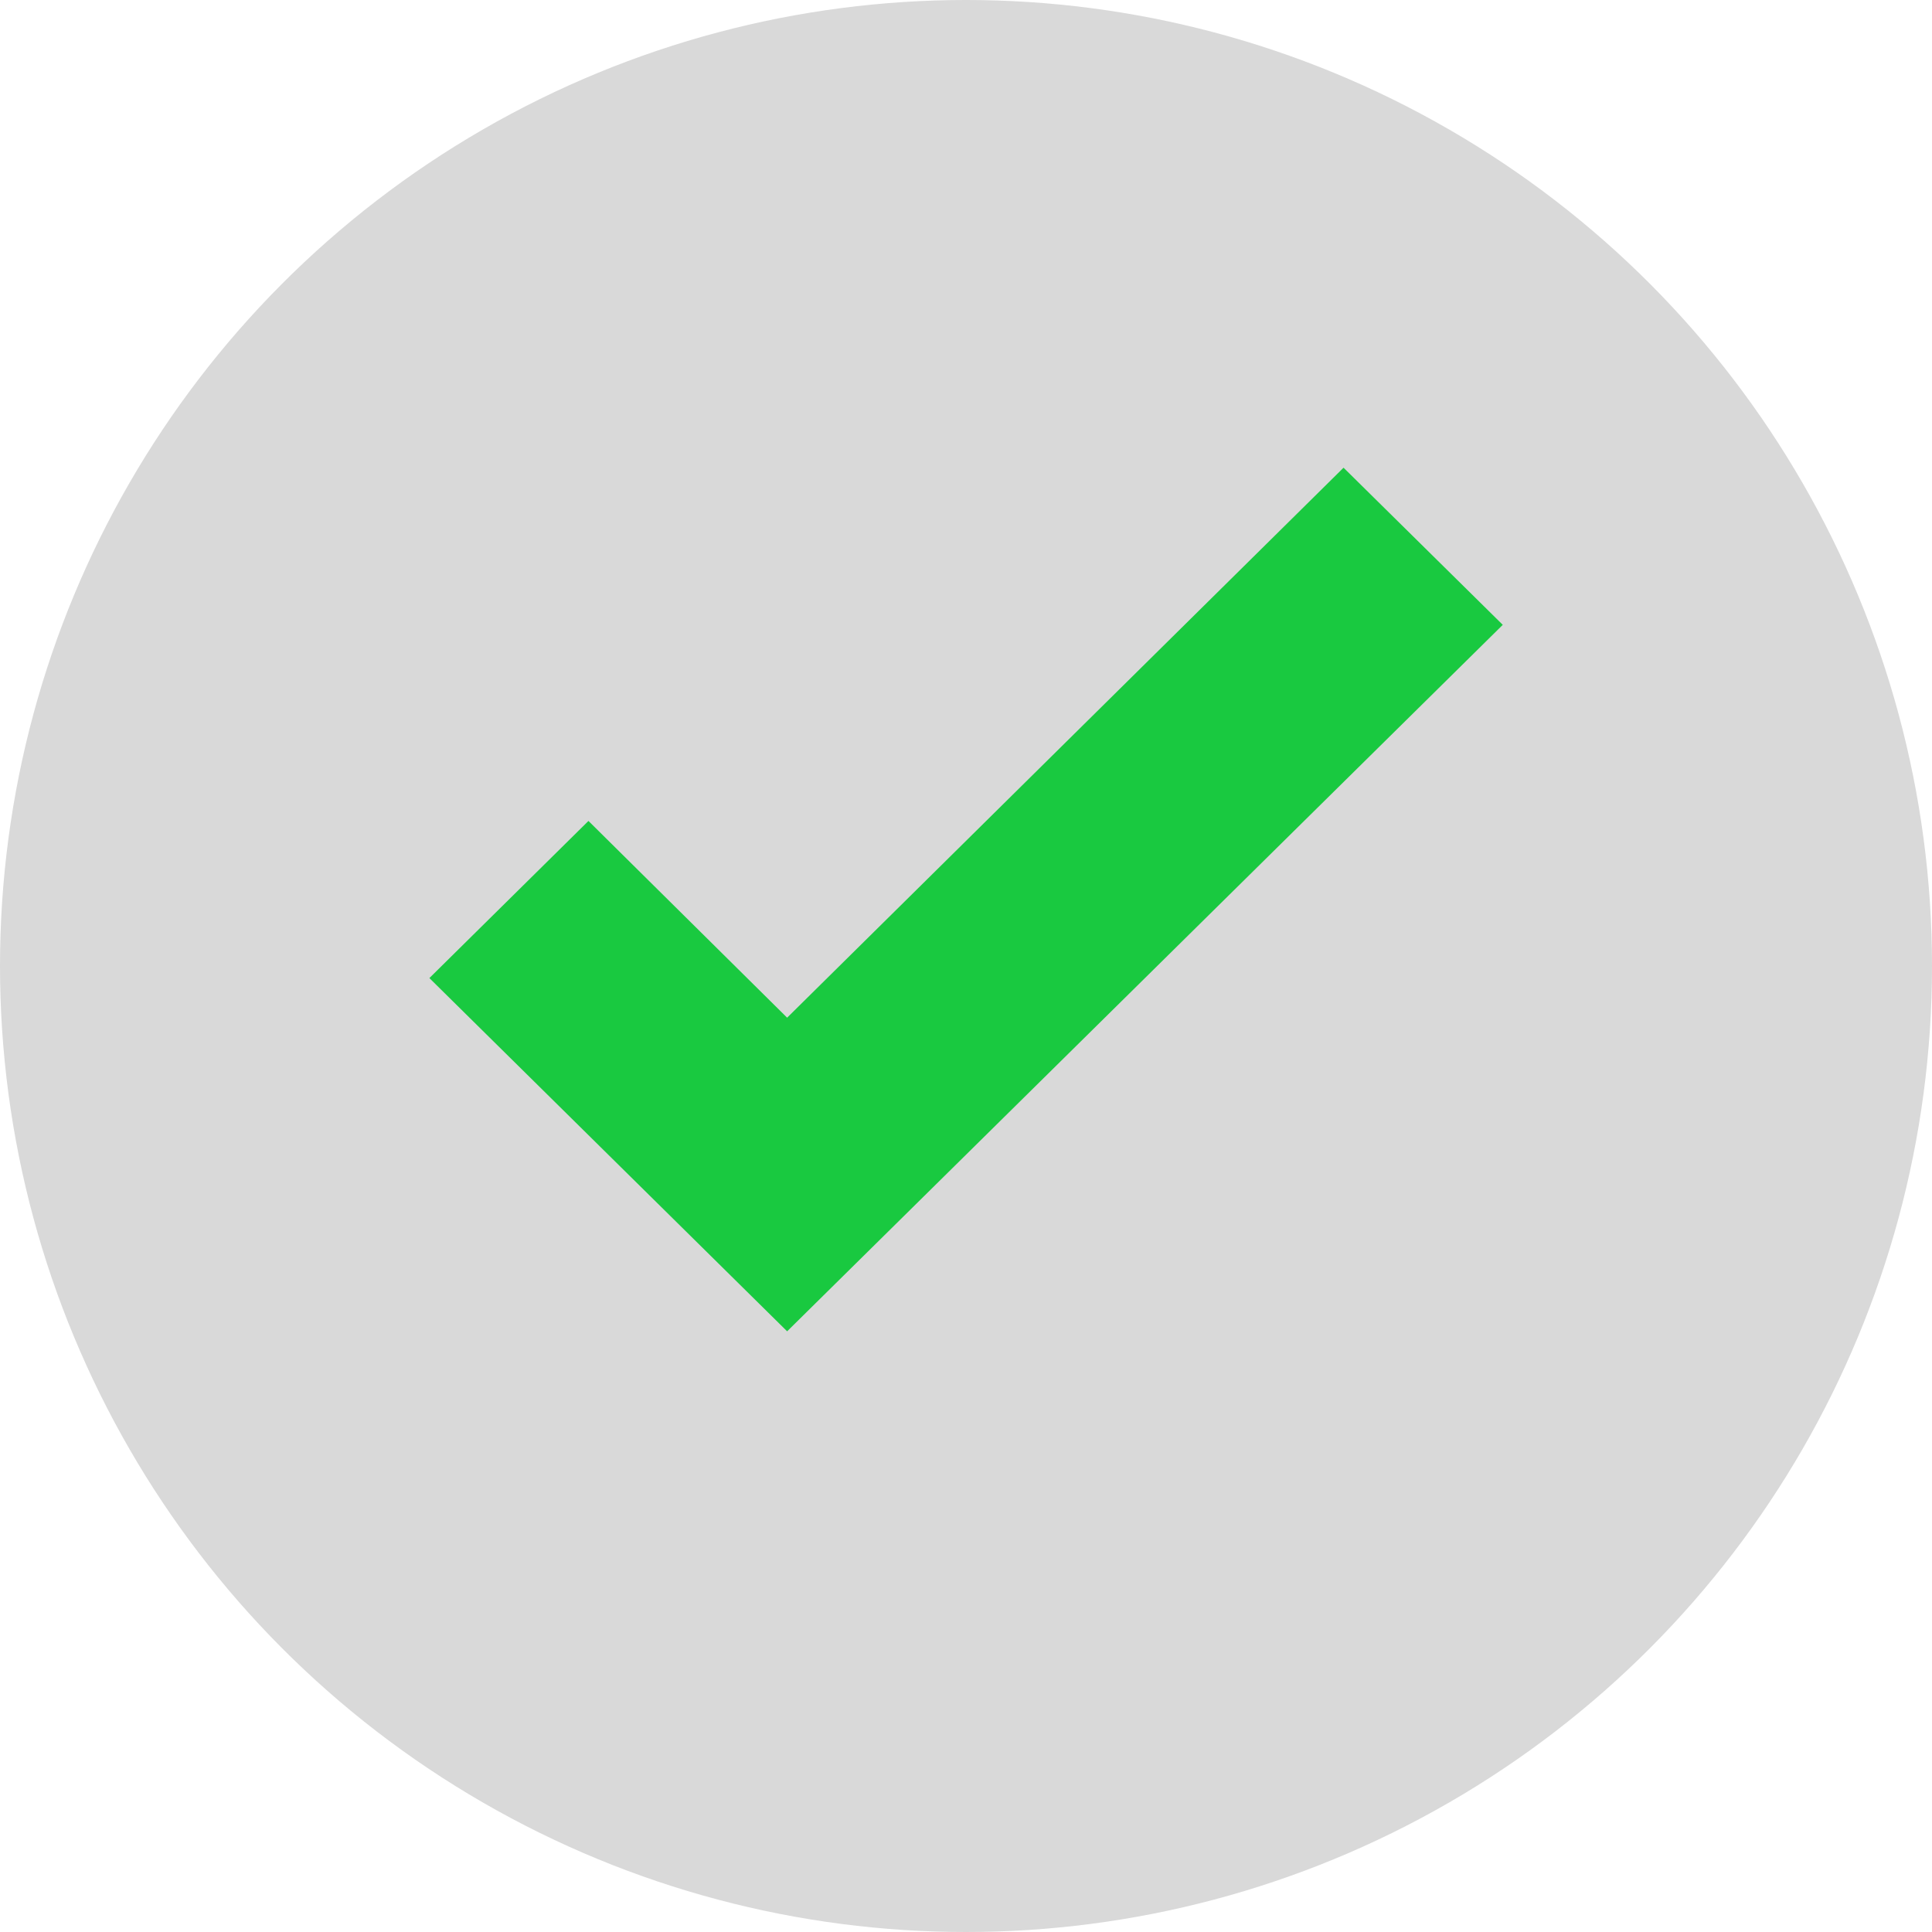 <svg width="12" height="12" viewBox="0 0 12 12" fill="none" xmlns="http://www.w3.org/2000/svg">
<circle cx="6" cy="6" r="6" fill="#D9D9D9"/>
<path d="M4.889 8.269L2.667 6.075L3.655 5.099L4.889 6.321L8.345 2.905L9.334 3.881L4.889 8.269Z" fill="#19C940"/>
</svg>
